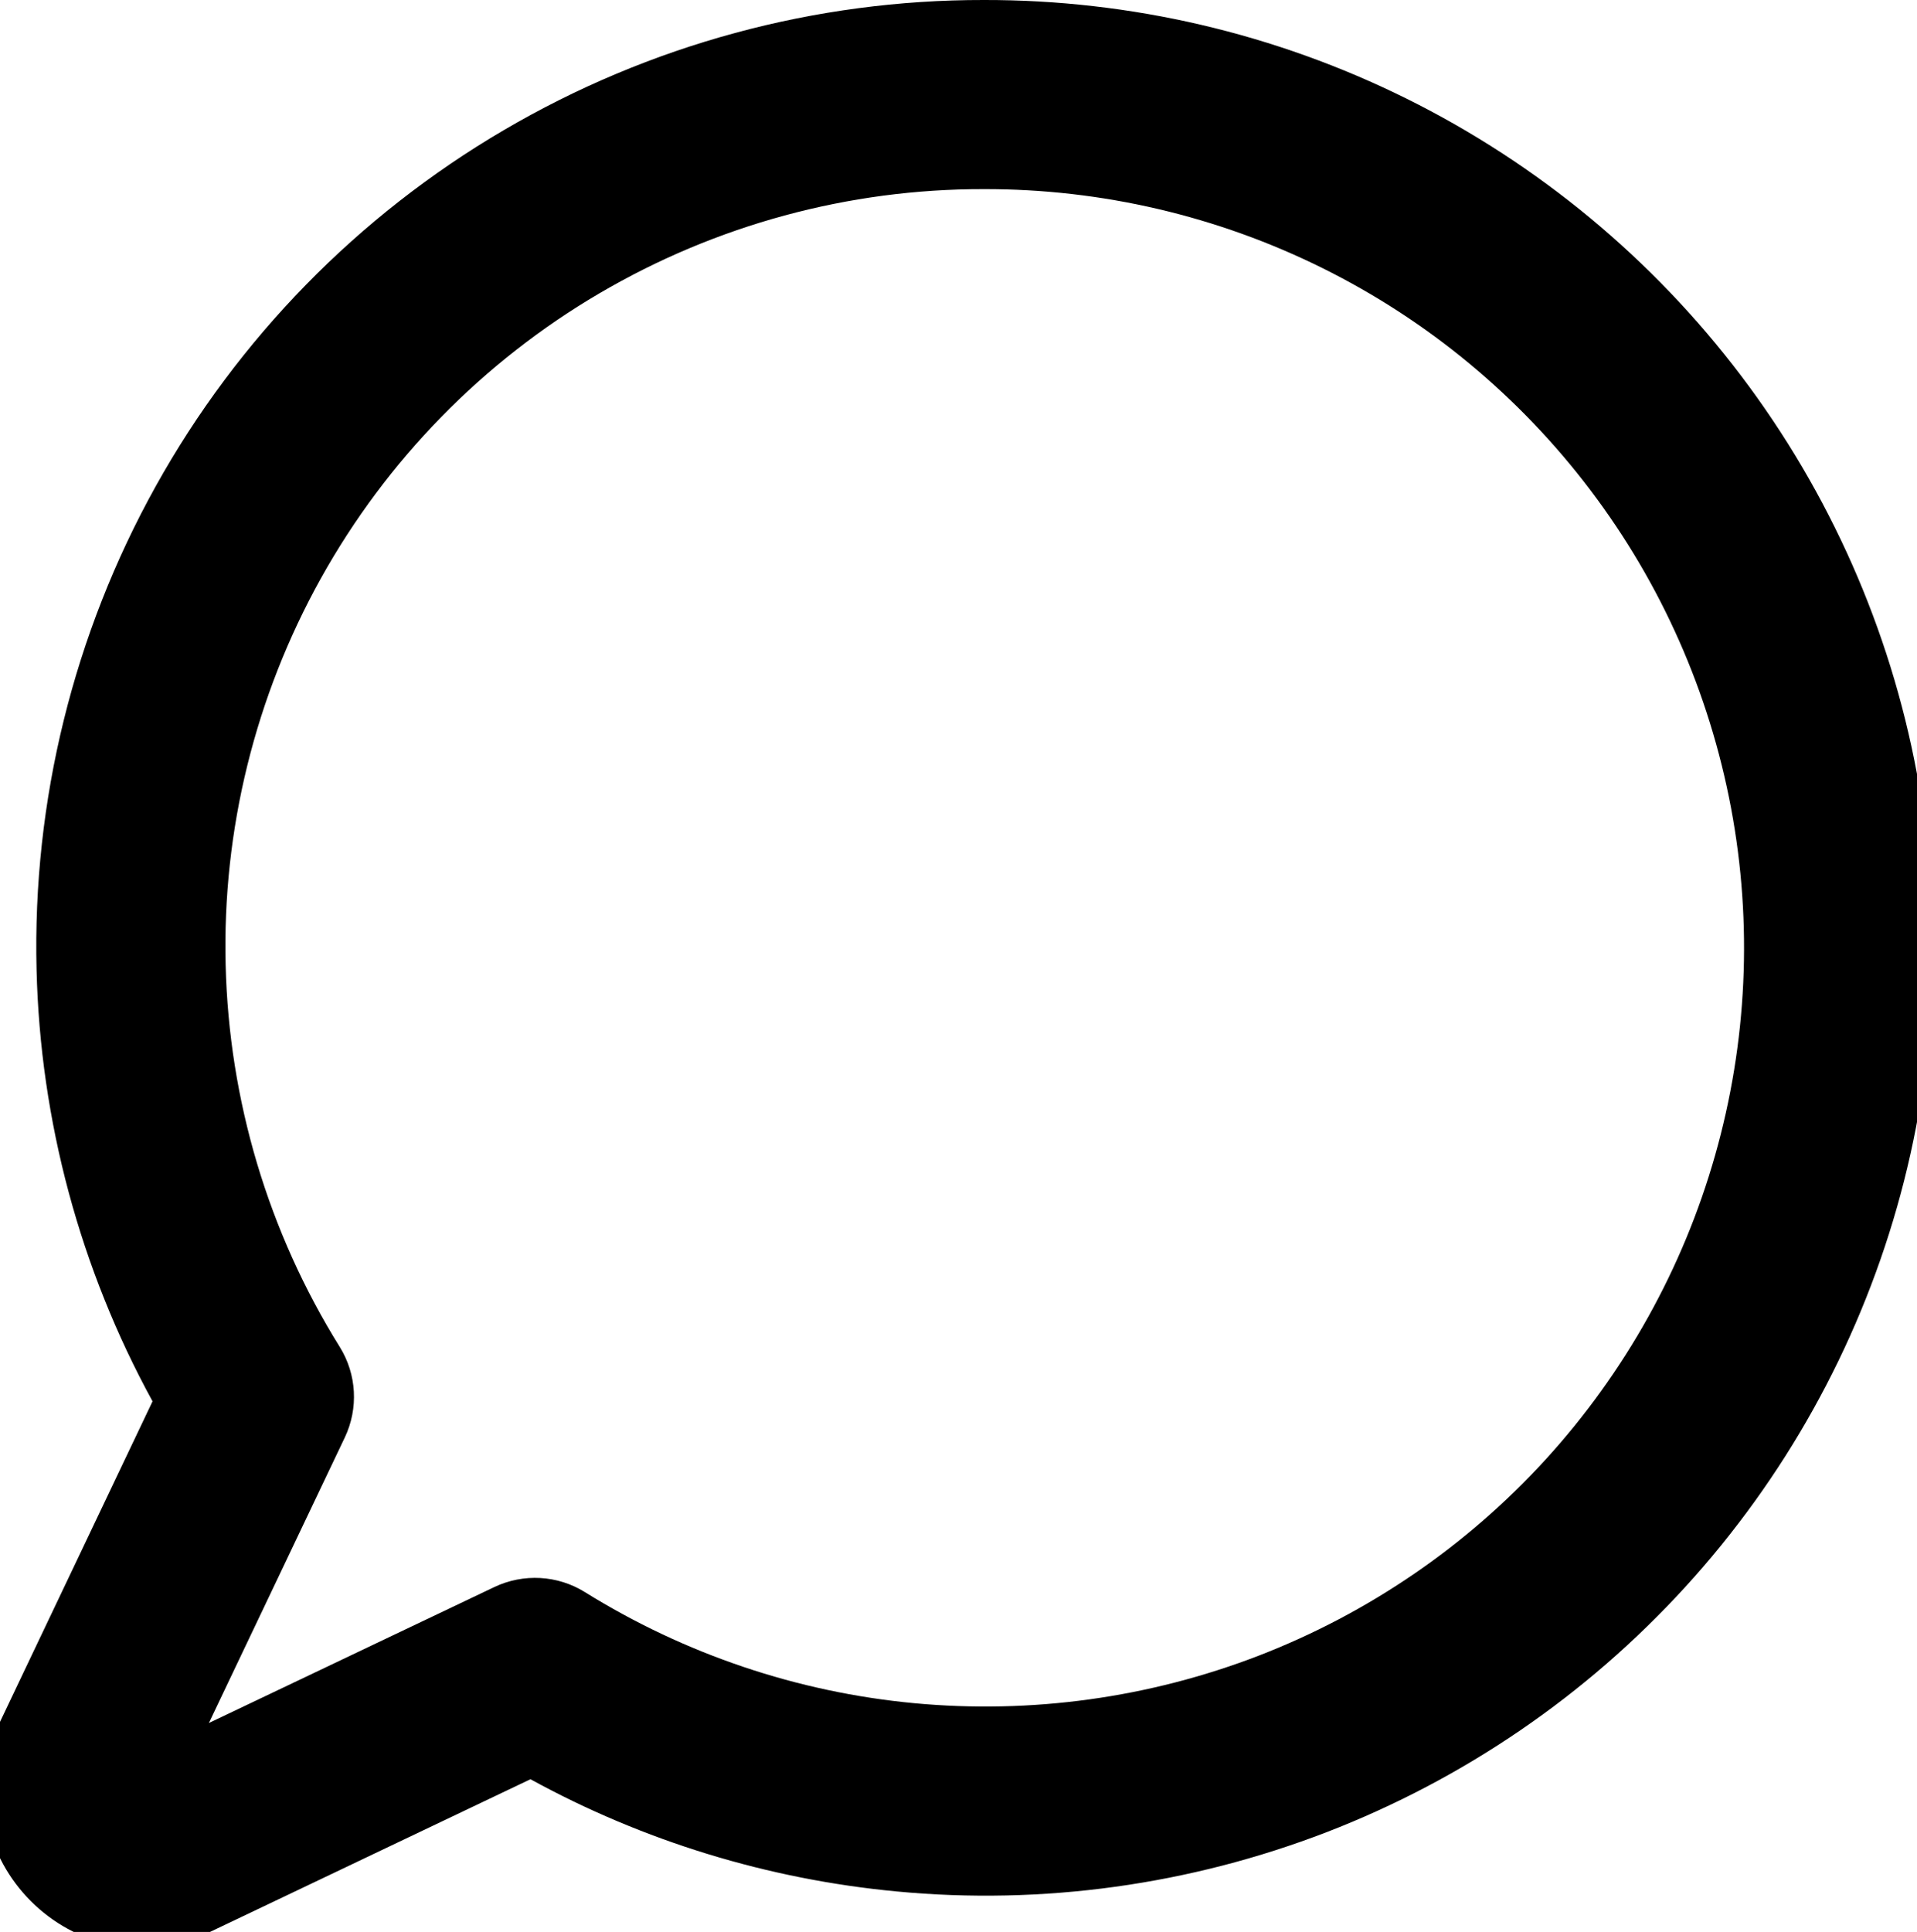 <svg xmlns="http://www.w3.org/2000/svg" viewBox="2.629 1.95 15.207 15.322">
  <path d="M10.434 1.95C11.598 1.948 12.746 2.216 13.788 2.733C14.831 3.251 15.739 4.003 16.442 4.932C17.144 5.86 17.621 6.939 17.835 8.083C18.05 9.227 17.996 10.405 17.677 11.525C17.358 12.645 16.784 13.675 15.999 14.535C15.214 15.395 14.241 16.06 13.155 16.48C12.069 16.899 10.9 17.061 9.742 16.951C8.722 16.855 7.733 16.552 6.837 16.061L4.295 17.272C3.232 17.779 2.123 16.669 2.629 15.606L3.839 13.064C3.265 12.014 2.948 10.841 2.919 9.641C2.886 8.302 3.213 6.978 3.864 5.807C4.515 4.636 5.468 3.661 6.624 2.983C7.779 2.305 9.095 1.948 10.434 1.95ZM10.434 1.95C10.434 1.95 10.435 1.95 10.435 1.95L10.434 2.7L10.433 1.95C10.433 1.95 10.434 1.95 10.434 1.95ZM13.121 4.077C12.287 3.663 11.367 3.448 10.435 3.45L10.433 3.45C9.361 3.448 8.308 3.734 7.383 4.277C6.459 4.819 5.696 5.6 5.175 6.536C4.653 7.473 4.392 8.533 4.419 9.604C4.445 10.676 4.757 11.722 5.324 12.632C5.459 12.849 5.474 13.12 5.364 13.351L4.286 15.615L6.55 14.537C6.781 14.427 7.052 14.442 7.269 14.577C8.06 15.069 8.955 15.371 9.882 15.458C10.81 15.545 11.745 15.416 12.614 15.081C13.484 14.745 14.263 14.212 14.891 13.524C15.519 12.835 15.979 12.011 16.234 11.114C16.489 10.218 16.533 9.275 16.361 8.359C16.189 7.443 15.808 6.58 15.245 5.837C14.683 5.094 13.956 4.491 13.121 4.077Z" fill="#000000"/>
</svg>